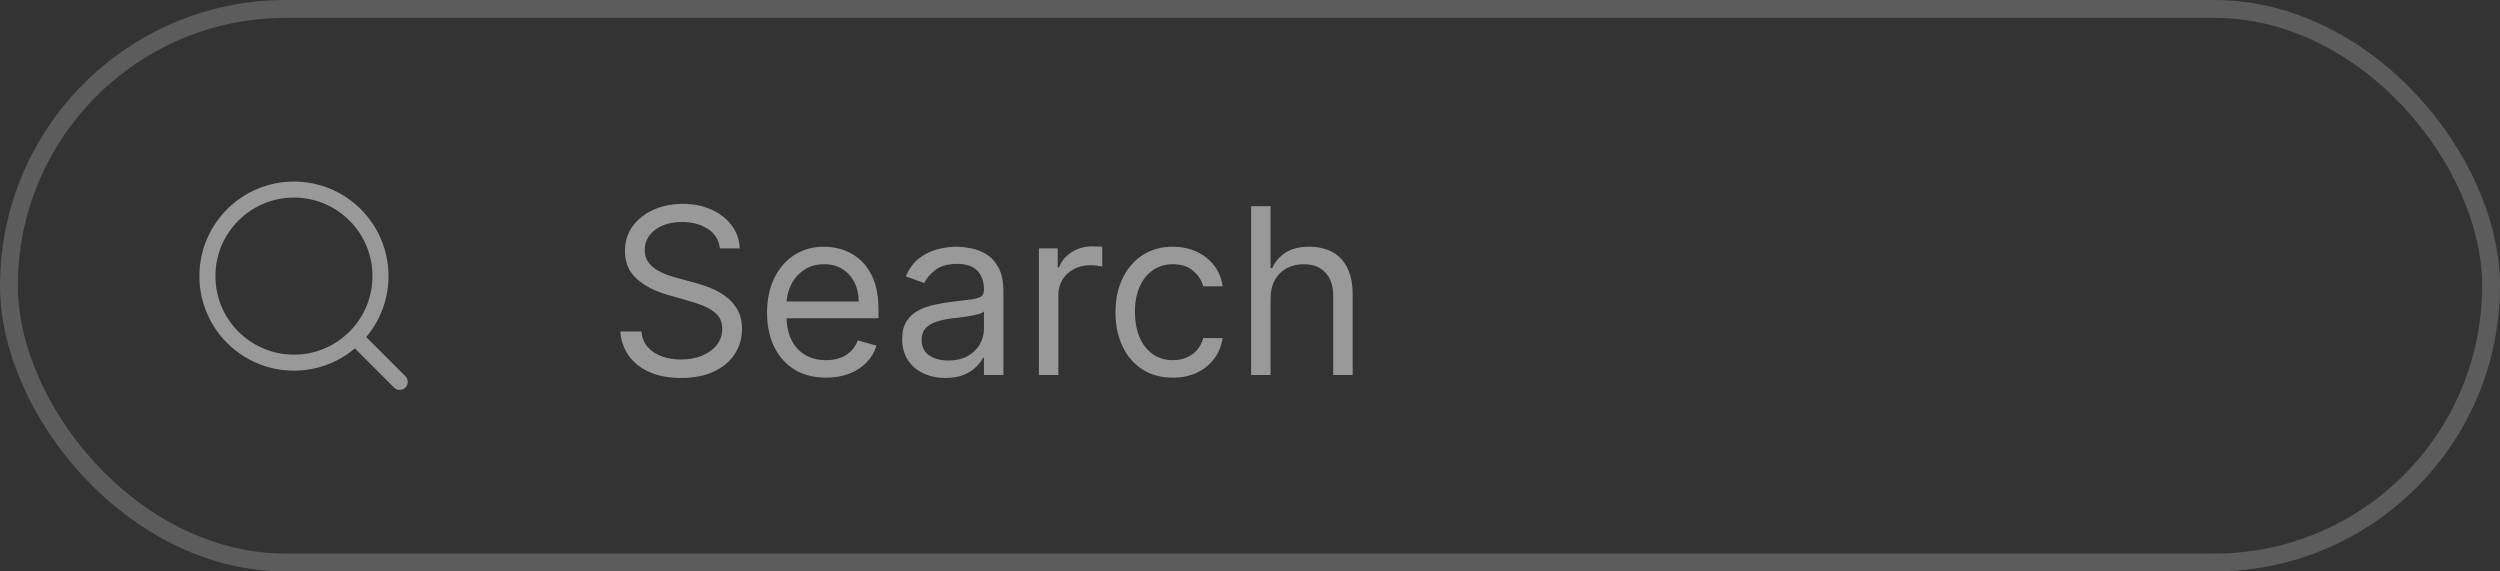 <svg width="140" height="32" viewBox="0 0 140 32" fill="none" xmlns="http://www.w3.org/2000/svg">
<rect x="0" y="0" width="140" height="32" fill="#333333" stroke="none"/>
<rect x="0.5" y="0.5" width="139" height="31" rx="15.5" stroke="white" stroke-opacity="0.2"/>
<g opacity="0.5">
<path fill-rule="evenodd" clip-rule="evenodd" d="M19.59 18.591C19.765 18.415 20.049 18.415 20.224 18.591L22.701 21.068C22.877 21.243 22.877 21.527 22.701 21.702C22.526 21.878 22.242 21.878 22.067 21.702L19.59 19.225C19.415 19.05 19.415 18.766 19.59 18.591Z" fill="white"/>
<path fill-rule="evenodd" clip-rule="evenodd" d="M16.461 11.064C14.032 11.064 12.063 13.033 12.063 15.462C12.063 17.891 14.032 19.86 16.461 19.86C18.89 19.86 20.858 17.891 20.858 15.462C20.858 13.033 18.89 11.064 16.461 11.064ZM11.166 15.462C11.166 12.538 13.537 10.167 16.461 10.167C19.385 10.167 21.756 12.538 21.756 15.462C21.756 18.386 19.385 20.757 16.461 20.757C13.537 20.757 11.166 18.386 11.166 15.462Z" fill="white"/>
</g>
<path opacity="0.5" d="M40.315 13.909C40.26 13.441 40.035 13.078 39.641 12.82C39.247 12.561 38.764 12.432 38.192 12.432C37.773 12.432 37.407 12.499 37.093 12.635C36.782 12.77 36.539 12.957 36.364 13.194C36.191 13.431 36.105 13.7 36.105 14.001C36.105 14.254 36.165 14.471 36.285 14.652C36.408 14.831 36.565 14.98 36.756 15.1C36.947 15.217 37.147 15.314 37.356 15.391C37.566 15.465 37.758 15.525 37.933 15.571L38.894 15.829C39.14 15.894 39.414 15.983 39.715 16.097C40.02 16.211 40.311 16.367 40.588 16.564C40.868 16.758 41.099 17.007 41.28 17.311C41.462 17.616 41.553 17.99 41.553 18.433C41.553 18.944 41.419 19.406 41.151 19.818C40.886 20.231 40.498 20.558 39.988 20.802C39.48 21.045 38.863 21.166 38.136 21.166C37.459 21.166 36.873 21.057 36.377 20.838C35.885 20.62 35.497 20.315 35.214 19.924C34.934 19.534 34.776 19.079 34.739 18.562H35.92C35.951 18.919 36.071 19.215 36.281 19.449C36.493 19.68 36.761 19.852 37.084 19.966C37.41 20.077 37.761 20.132 38.136 20.132C38.573 20.132 38.966 20.061 39.314 19.92C39.661 19.775 39.937 19.575 40.14 19.32C40.343 19.061 40.445 18.759 40.445 18.415C40.445 18.101 40.357 17.845 40.181 17.648C40.006 17.451 39.775 17.291 39.489 17.168C39.203 17.045 38.894 16.938 38.561 16.845L37.398 16.513C36.659 16.3 36.074 15.997 35.644 15.603C35.213 15.209 34.997 14.694 34.997 14.057C34.997 13.527 35.14 13.066 35.426 12.672C35.716 12.275 36.104 11.967 36.59 11.749C37.079 11.527 37.626 11.416 38.229 11.416C38.838 11.416 39.38 11.525 39.854 11.744C40.328 11.959 40.703 12.255 40.98 12.63C41.26 13.006 41.408 13.432 41.423 13.909H40.315ZM46.26 21.148C45.577 21.148 44.988 20.997 44.492 20.695C44 20.391 43.62 19.966 43.352 19.421C43.087 18.873 42.955 18.236 42.955 17.51C42.955 16.784 43.087 16.143 43.352 15.589C43.62 15.032 43.992 14.598 44.469 14.288C44.949 13.974 45.509 13.817 46.149 13.817C46.519 13.817 46.883 13.878 47.243 14.001C47.604 14.124 47.931 14.325 48.227 14.602C48.522 14.876 48.758 15.239 48.933 15.691C49.109 16.143 49.196 16.701 49.196 17.362V17.824H43.73V16.882H48.088C48.088 16.482 48.008 16.125 47.848 15.811C47.691 15.497 47.467 15.249 47.174 15.068C46.885 14.886 46.543 14.796 46.149 14.796C45.715 14.796 45.34 14.903 45.023 15.119C44.709 15.331 44.468 15.608 44.298 15.95C44.129 16.291 44.044 16.657 44.044 17.048V17.676C44.044 18.212 44.137 18.666 44.321 19.038C44.509 19.407 44.769 19.689 45.102 19.883C45.434 20.074 45.82 20.169 46.26 20.169C46.546 20.169 46.805 20.129 47.036 20.049C47.27 19.966 47.471 19.843 47.641 19.68C47.81 19.514 47.941 19.307 48.033 19.061L49.086 19.357C48.975 19.713 48.788 20.027 48.527 20.298C48.265 20.566 47.942 20.775 47.557 20.926C47.173 21.074 46.74 21.148 46.26 21.148ZM52.94 21.166C52.491 21.166 52.083 21.082 51.717 20.912C51.351 20.74 51.06 20.492 50.844 20.169C50.629 19.843 50.521 19.449 50.521 18.987C50.521 18.581 50.601 18.252 50.761 17.999C50.921 17.744 51.135 17.544 51.403 17.399C51.671 17.255 51.966 17.147 52.289 17.076C52.616 17.002 52.943 16.944 53.273 16.901C53.703 16.845 54.053 16.804 54.321 16.776C54.591 16.745 54.788 16.694 54.911 16.624C55.038 16.553 55.101 16.43 55.101 16.254V16.217C55.101 15.762 54.976 15.408 54.727 15.155C54.481 14.903 54.107 14.777 53.605 14.777C53.085 14.777 52.677 14.891 52.382 15.119C52.086 15.346 51.879 15.589 51.758 15.848L50.724 15.479C50.909 15.048 51.155 14.712 51.463 14.472C51.774 14.229 52.112 14.06 52.479 13.964C52.848 13.866 53.211 13.817 53.568 13.817C53.796 13.817 54.057 13.845 54.353 13.9C54.651 13.952 54.939 14.061 55.216 14.228C55.496 14.394 55.729 14.645 55.913 14.98C56.098 15.316 56.19 15.765 56.19 16.328V21H55.101V20.04H55.045C54.971 20.194 54.848 20.358 54.676 20.534C54.504 20.709 54.274 20.858 53.988 20.982C53.702 21.105 53.353 21.166 52.94 21.166ZM53.106 20.188C53.537 20.188 53.901 20.103 54.196 19.934C54.495 19.764 54.719 19.546 54.87 19.278C55.024 19.01 55.101 18.729 55.101 18.433V17.436C55.055 17.491 54.953 17.542 54.796 17.588C54.642 17.631 54.464 17.67 54.261 17.704C54.06 17.735 53.865 17.762 53.674 17.787C53.486 17.808 53.334 17.827 53.217 17.842C52.934 17.879 52.669 17.939 52.423 18.022C52.18 18.102 51.983 18.224 51.832 18.387C51.685 18.547 51.611 18.766 51.611 19.043C51.611 19.421 51.751 19.707 52.031 19.901C52.314 20.092 52.672 20.188 53.106 20.188ZM58.179 21V13.909H59.231V14.98H59.305C59.434 14.629 59.668 14.345 60.007 14.126C60.346 13.908 60.727 13.798 61.152 13.798C61.232 13.798 61.332 13.8 61.452 13.803C61.572 13.806 61.663 13.811 61.724 13.817V14.925C61.687 14.915 61.603 14.902 61.47 14.883C61.341 14.862 61.204 14.851 61.059 14.851C60.715 14.851 60.407 14.923 60.136 15.068C59.868 15.209 59.656 15.406 59.499 15.659C59.345 15.908 59.268 16.193 59.268 16.513V21H58.179ZM65.681 21.148C65.016 21.148 64.443 20.991 63.963 20.677C63.483 20.363 63.114 19.93 62.855 19.38C62.597 18.829 62.468 18.199 62.468 17.491C62.468 16.771 62.6 16.136 62.864 15.585C63.132 15.031 63.505 14.598 63.982 14.288C64.462 13.974 65.022 13.817 65.662 13.817C66.161 13.817 66.61 13.909 67.01 14.094C67.41 14.278 67.738 14.537 67.993 14.869C68.249 15.202 68.407 15.589 68.469 16.033H67.379C67.296 15.71 67.112 15.423 66.826 15.174C66.542 14.922 66.161 14.796 65.681 14.796C65.256 14.796 64.883 14.906 64.563 15.128C64.246 15.346 63.999 15.656 63.82 16.056C63.645 16.453 63.557 16.919 63.557 17.454C63.557 18.002 63.643 18.479 63.816 18.886C63.991 19.292 64.237 19.607 64.554 19.832C64.874 20.057 65.25 20.169 65.681 20.169C65.964 20.169 66.221 20.12 66.451 20.021C66.682 19.923 66.878 19.781 67.038 19.597C67.198 19.412 67.312 19.19 67.379 18.932H68.469C68.407 19.35 68.255 19.727 68.012 20.063C67.772 20.395 67.453 20.66 67.056 20.857C66.662 21.051 66.204 21.148 65.681 21.148ZM71.151 16.734V21H70.062V11.546H71.151V15.017H71.243C71.41 14.651 71.659 14.36 71.991 14.145C72.327 13.926 72.773 13.817 73.33 13.817C73.813 13.817 74.236 13.914 74.6 14.108C74.963 14.298 75.244 14.592 75.444 14.989C75.647 15.383 75.749 15.885 75.749 16.494V21H74.66V16.568C74.66 16.005 74.513 15.569 74.221 15.262C73.932 14.951 73.53 14.796 73.016 14.796C72.659 14.796 72.339 14.871 72.056 15.022C71.776 15.172 71.554 15.393 71.391 15.682C71.231 15.971 71.151 16.322 71.151 16.734Z" fill="white"/>
</svg>

